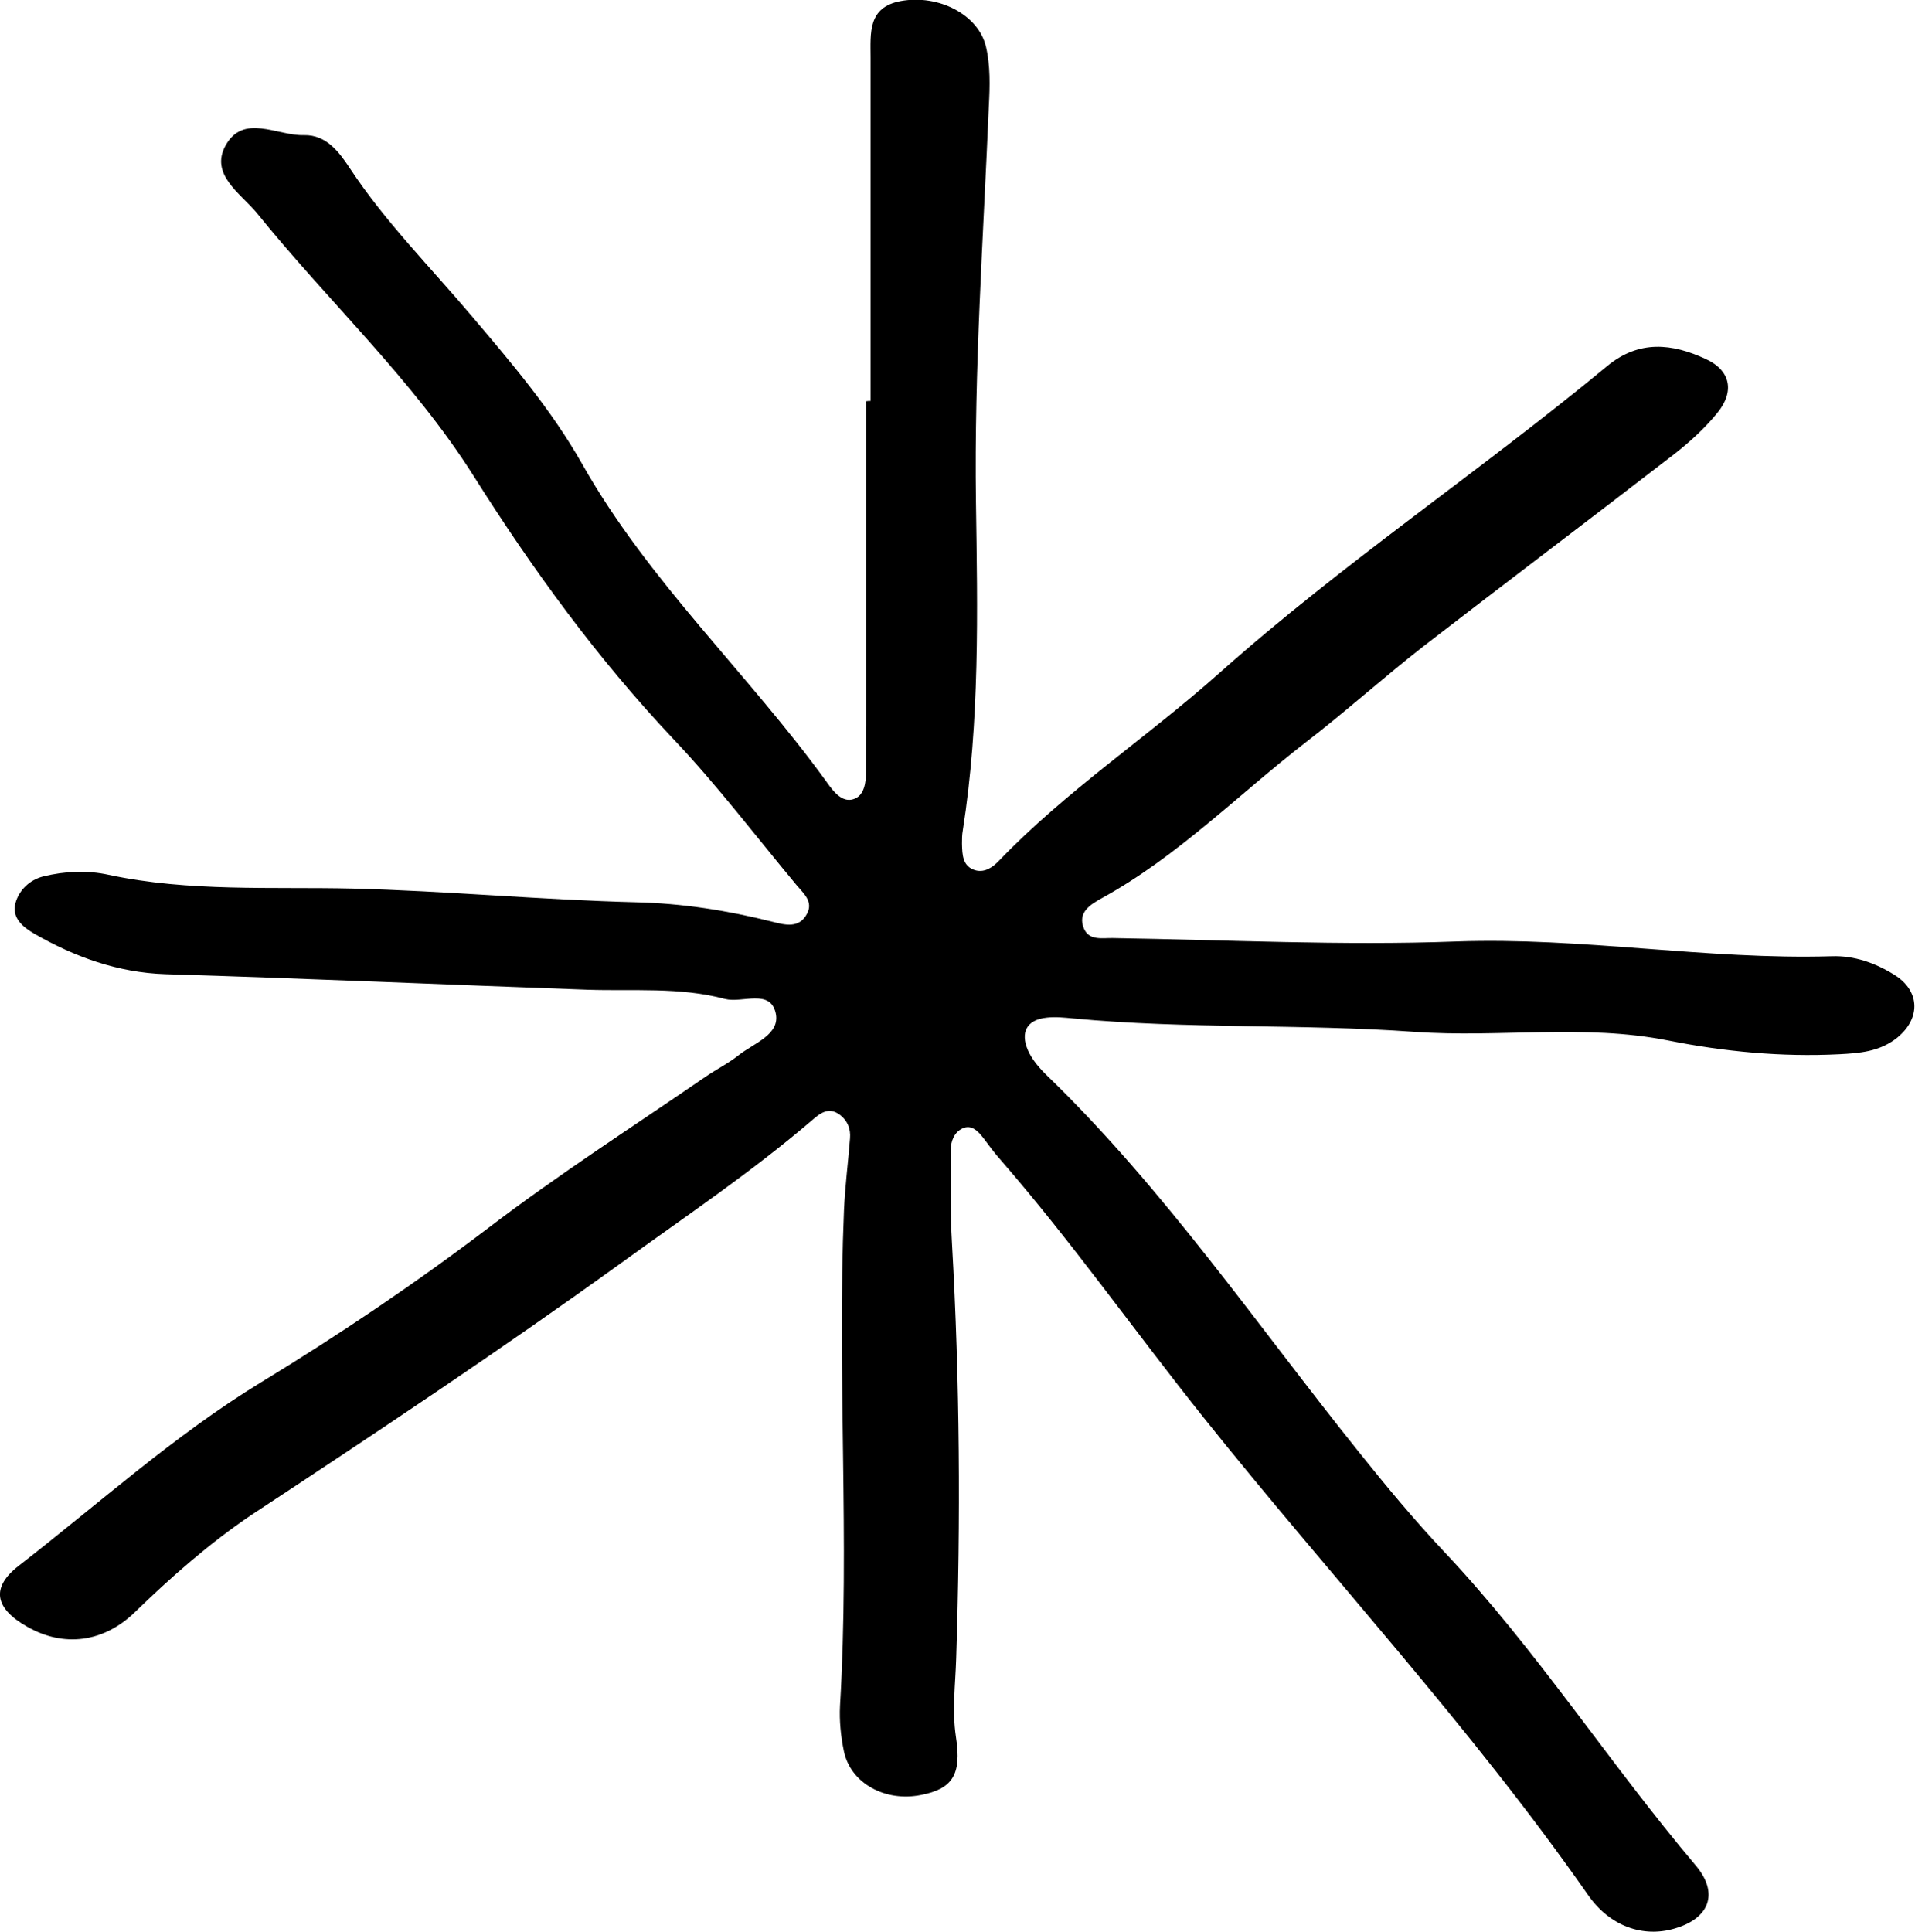 <?xml version="1.0" encoding="utf-8"?>
<!-- Generator: Adobe Illustrator 27.9.0, SVG Export Plug-In . SVG Version: 6.00 Build 0)  -->
<svg version="1.1" id="Layer_1" xmlns="http://www.w3.org/2000/svg" xmlns:xlink="http://www.w3.org/1999/xlink" x="0px" y="0px"
	 viewBox="0 0 72.7 73.34" style="enable-background:new 0 0 72.7 73.34;" xml:space="preserve">
<path d="M33.05,15.22c0-4.34,0-8.68,0-13.03c0-0.92-0.12-1.92,1.15-2.15c1.43-0.26,2.94,0.51,3.23,1.73
	c0.17,0.72,0.15,1.5,0.11,2.24c-0.21,5.01-0.56,10.01-0.49,15.02c0.06,4.17,0.15,8.35-0.5,12.5c-0.03,0.16-0.03,0.33-0.03,0.5
	c0.01,0.42,0.02,0.87,0.52,1.01c0.35,0.09,0.65-0.12,0.88-0.36c2.55-2.66,5.63-4.69,8.37-7.13c4.68-4.17,9.9-7.66,14.72-11.65
	c1.22-1.01,2.48-0.86,3.75-0.27c0.94,0.43,1.1,1.23,0.44,2.04c-0.47,0.58-1.04,1.1-1.63,1.56c-3.17,2.45-6.37,4.86-9.54,7.31
	c-1.51,1.18-2.94,2.47-4.46,3.64c-2.57,1.99-4.87,4.34-7.75,5.92c-0.41,0.23-0.93,0.53-0.67,1.15c0.2,0.47,0.71,0.35,1.1,0.36
	c4.35,0.07,8.7,0.29,13.03,0.13c4.78-0.17,9.49,0.7,14.26,0.56c0.86-0.03,1.66,0.26,2.37,0.7c1.02,0.63,1.01,1.72,0.04,2.45
	c-0.64,0.47-1.35,0.53-2.13,0.57c-2.19,0.11-4.37-0.1-6.48-0.52c-3.21-0.64-6.42-0.1-9.63-0.33c-4.31-0.31-8.66-0.1-12.97-0.51
	c-0.33-0.03-0.67-0.07-1-0.03c-0.78,0.08-1,0.57-0.72,1.23c0.16,0.37,0.45,0.7,0.75,0.99c4.46,4.32,7.95,9.45,11.81,14.26
	c1.04,1.3,2.11,2.59,3.25,3.8c3.5,3.71,6.26,8.02,9.55,11.91c0.89,1.06,0.51,2.01-0.81,2.39c-1.19,0.35-2.45-0.08-3.28-1.27
	c-4.45-6.38-9.75-12.06-14.59-18.12c-2.6-3.25-5-6.67-7.74-9.82c-0.22-0.25-0.42-0.52-0.62-0.79c-0.21-0.27-0.46-0.54-0.81-0.37
	c-0.31,0.15-0.44,0.49-0.44,0.84c0.01,1.17-0.02,2.34,0.05,3.51c0.3,5.25,0.33,10.5,0.16,15.76c-0.03,1-0.16,1.97-0.01,2.98
	c0.23,1.46-0.15,1.98-1.33,2.21c-1.35,0.27-2.66-0.44-2.92-1.65c-0.12-0.57-0.18-1.17-0.15-1.74c0.37-6.26-0.11-12.53,0.15-18.8
	c0.04-0.92,0.16-1.83,0.23-2.74c0.03-0.35-0.09-0.66-0.37-0.88c-0.44-0.34-0.77-0.07-1.09,0.21c-2.29,1.96-4.78,3.63-7.21,5.39
	c-4.6,3.32-9.32,6.46-14.06,9.58C7.93,58.6,6.5,59.86,5.12,61.2c-1.2,1.16-2.71,1.34-4.09,0.55c-1.22-0.69-1.4-1.48-0.31-2.32
	c3.03-2.35,5.89-4.94,9.18-6.95c2.99-1.82,5.88-3.77,8.67-5.89c2.65-2.02,5.47-3.83,8.22-5.72c0.41-0.28,0.87-0.51,1.26-0.82
	c0.57-0.45,1.58-0.78,1.4-1.59c-0.21-0.94-1.27-0.37-1.93-0.54c-1.72-0.46-3.48-0.29-5.23-0.35c-5.34-0.19-10.67-0.43-16.01-0.59
	c-1.81-0.06-3.43-0.65-4.97-1.53c-0.43-0.25-0.88-0.6-0.72-1.18c0.14-0.49,0.54-0.87,1.05-1c0.82-0.2,1.67-0.24,2.49-0.06
	c3.05,0.65,6.16,0.45,9.24,0.52c3.59,0.09,7.17,0.43,10.76,0.52c1.76,0.04,3.48,0.31,5.19,0.74c0.48,0.12,1.02,0.27,1.32-0.31
	c0.24-0.46-0.14-0.77-0.4-1.08c-1.55-1.86-3.02-3.8-4.68-5.55c-2.88-3.05-5.33-6.42-7.56-9.95c-2.33-3.7-5.55-6.66-8.27-10.04
	C9.1,7.32,7.97,6.61,8.56,5.53c0.68-1.24,1.96-0.37,2.98-0.4c0.84-0.02,1.33,0.63,1.75,1.27c1.34,2.03,3.06,3.75,4.62,5.6
	c1.51,1.78,3.02,3.55,4.19,5.61c2.52,4.47,6.32,7.97,9.3,12.1c0.24,0.34,0.57,0.76,0.99,0.63c0.42-0.12,0.49-0.63,0.49-1.06
	c0-0.59,0.01-1.17,0.01-1.76c0-4.1,0-8.19,0-12.29C32.94,15.22,33,15.22,33.05,15.22z"/>
</svg>
